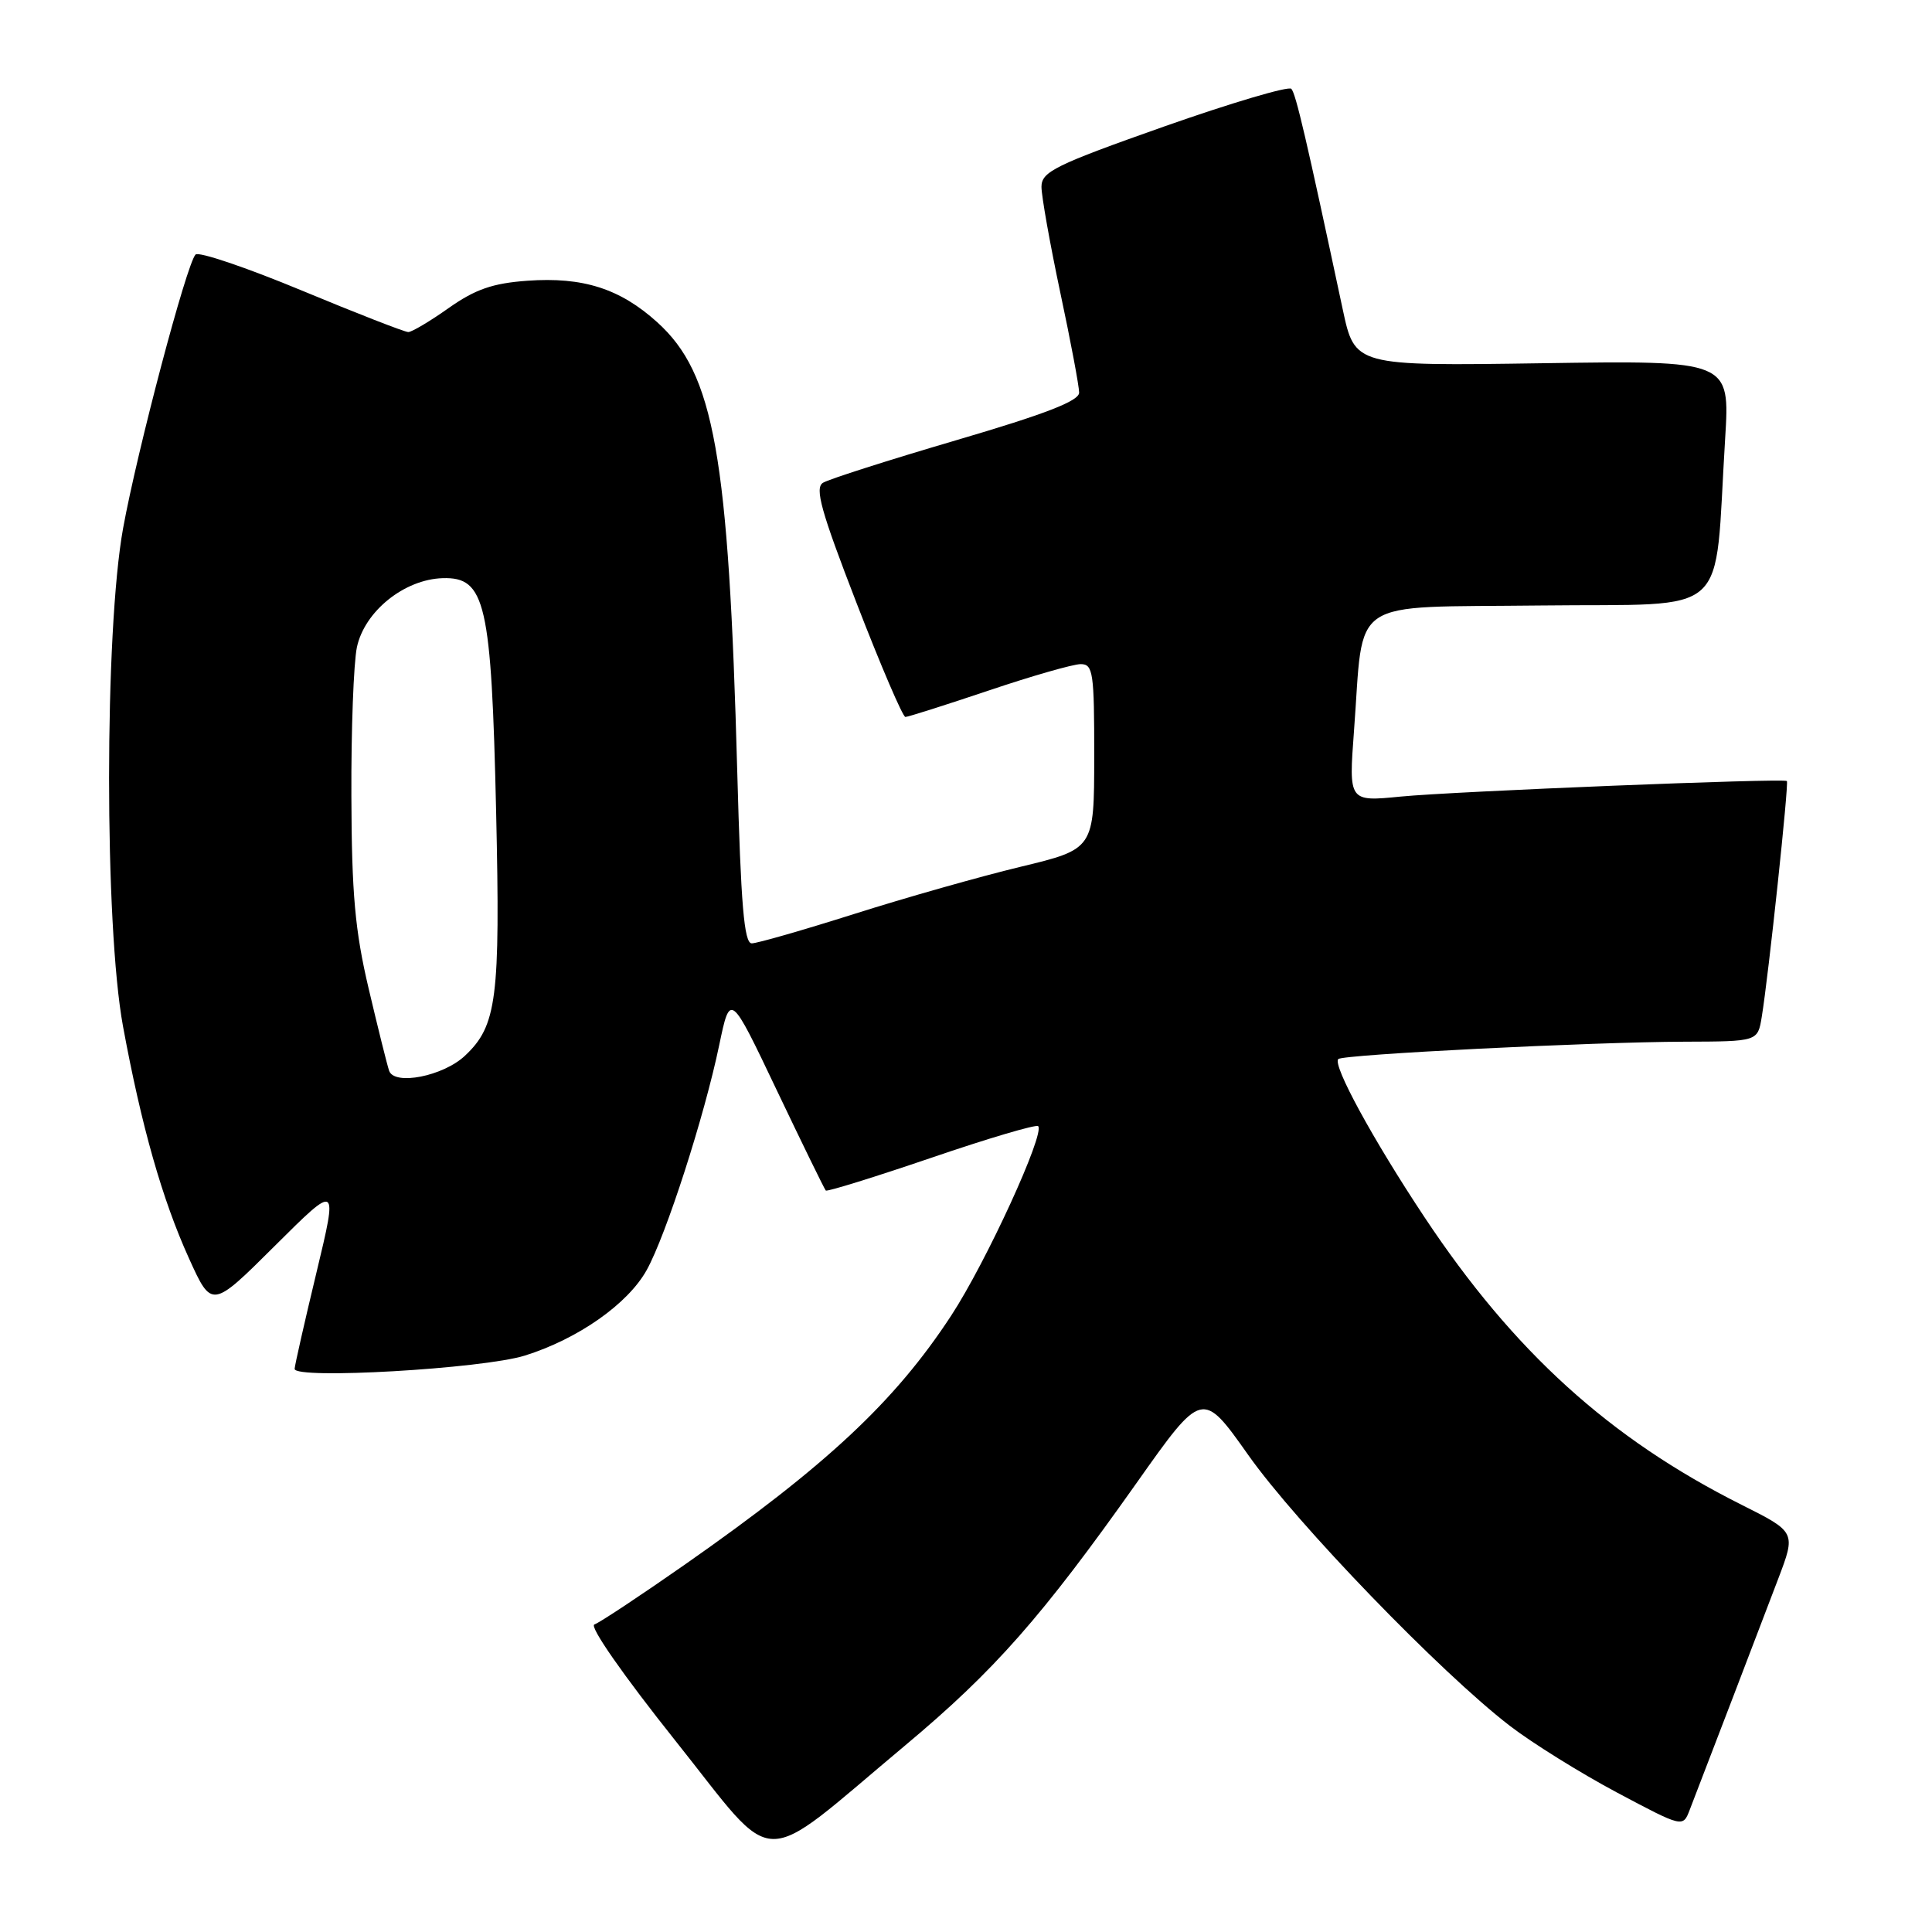 <?xml version="1.0" encoding="UTF-8" standalone="no"?>
<!DOCTYPE svg PUBLIC "-//W3C//DTD SVG 1.1//EN" "http://www.w3.org/Graphics/SVG/1.1/DTD/svg11.dtd" >
<svg xmlns="http://www.w3.org/2000/svg" xmlns:xlink="http://www.w3.org/1999/xlink" version="1.1" viewBox="0 0 256 256">
 <g >
 <path fill="currentColor"
d=" M 119.96 231.26 C 131.78 221.37 138.02 214.29 150.59 196.52 C 159.31 184.18 159.31 184.18 165.41 192.81 C 171.84 201.91 190.89 221.63 200.06 228.68 C 203.05 230.98 209.44 234.95 214.24 237.51 C 222.99 242.16 222.99 242.16 223.89 239.83 C 226.04 234.27 233.43 214.98 235.60 209.26 C 237.98 203.01 237.98 203.01 230.74 199.38 C 213.28 190.61 200.58 179.10 188.75 161.28 C 181.93 151.01 176.54 141.12 177.33 140.33 C 177.95 139.72 210.82 138.07 223.20 138.03 C 232.91 138.00 232.91 138.00 233.44 134.75 C 234.34 129.27 237.06 103.72 236.77 103.49 C 236.28 103.10 192.66 104.86 185.60 105.55 C 178.71 106.23 178.71 106.23 179.41 96.87 C 180.77 78.86 178.26 80.54 204.19 80.23 C 229.78 79.93 227.08 82.37 228.59 58.13 C 229.23 47.76 229.23 47.76 204.38 48.13 C 179.52 48.50 179.52 48.50 177.92 41.00 C 173.09 18.35 171.71 12.43 171.11 11.77 C 170.75 11.38 163.15 13.63 154.23 16.77 C 139.79 21.87 138.01 22.75 138.00 24.75 C 138.00 25.98 139.12 32.28 140.49 38.75 C 141.87 45.21 142.99 51.19 142.99 52.02 C 143.00 53.13 138.55 54.85 126.71 58.33 C 117.76 60.96 109.81 63.50 109.05 63.97 C 107.93 64.66 108.79 67.74 113.50 79.91 C 116.71 88.21 119.62 95.00 119.97 95.00 C 120.32 95.00 125.28 93.42 131.00 91.50 C 136.72 89.57 142.20 88.00 143.20 88.00 C 144.84 88.00 145.00 89.11 144.99 100.25 C 144.98 112.50 144.98 112.50 135.24 114.85 C 129.88 116.14 119.97 118.95 113.20 121.10 C 106.44 123.24 100.32 125.00 99.61 125.00 C 98.60 125.00 98.17 119.91 97.69 102.25 C 96.55 60.21 94.64 49.53 87.09 42.70 C 82.16 38.24 77.23 36.67 69.88 37.20 C 65.29 37.53 62.98 38.33 59.46 40.81 C 56.98 42.57 54.56 44.00 54.10 44.00 C 53.63 44.00 47.26 41.52 39.95 38.48 C 32.63 35.44 26.31 33.30 25.91 33.73 C 24.72 34.97 18.19 59.67 16.31 70.00 C 13.84 83.60 13.83 122.62 16.30 136.00 C 18.74 149.23 21.50 158.94 25.04 166.74 C 28.06 173.40 28.06 173.40 36.42 165.08 C 44.78 156.76 44.78 156.76 41.93 168.63 C 40.36 175.16 39.06 180.90 39.04 181.38 C 38.98 182.81 63.96 181.37 69.55 179.62 C 76.58 177.42 83.20 172.78 85.69 168.29 C 88.26 163.66 93.33 147.94 95.30 138.48 C 96.76 131.50 96.76 131.50 102.93 144.47 C 106.33 151.60 109.25 157.58 109.42 157.75 C 109.59 157.93 115.89 155.97 123.41 153.41 C 130.92 150.84 137.29 148.96 137.56 149.22 C 138.50 150.17 130.66 167.27 126.04 174.32 C 118.59 185.71 109.51 194.19 90.74 207.32 C 84.83 211.45 79.44 215.02 78.76 215.25 C 78.05 215.48 82.55 221.94 89.52 230.69 C 103.27 247.94 100.09 247.88 119.96 231.26 Z  M 51.56 141.88 C 51.30 141.12 50.08 136.22 48.85 131.00 C 47.04 123.33 46.60 118.42 46.56 105.50 C 46.52 96.70 46.86 87.82 47.29 85.77 C 48.30 81.01 53.56 76.77 58.65 76.61 C 64.33 76.44 65.11 79.84 65.74 107.59 C 66.30 132.34 65.84 135.92 61.61 139.89 C 58.73 142.60 52.25 143.88 51.56 141.88 Z "/>
</g>
</svg>